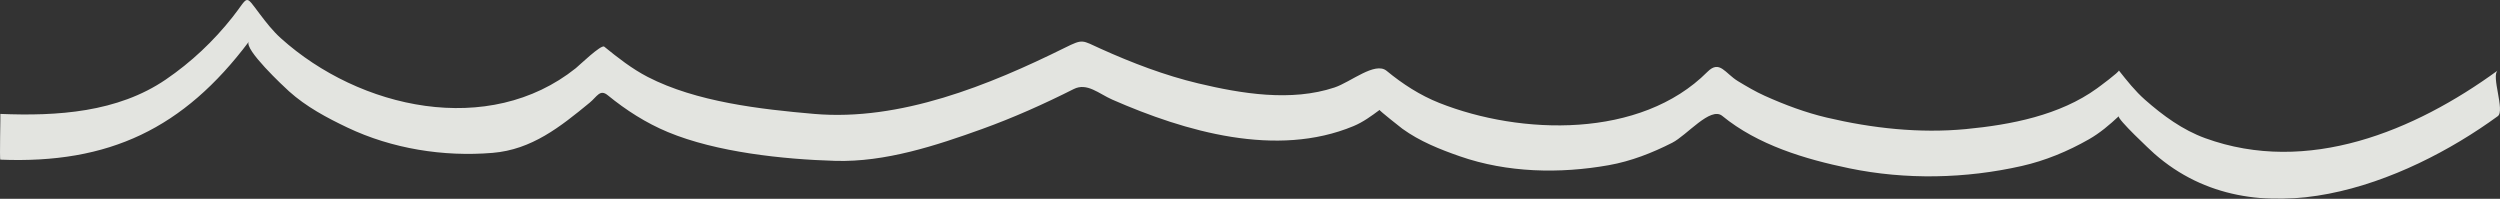 <?xml version="1.0" encoding="utf-8"?>
<!DOCTYPE svg PUBLIC "-//W3C//DTD SVG 1.1//EN" "http://www.w3.org/Graphics/SVG/1.1/DTD/svg11.dtd">
<svg version="1.1" id="Layer_1" xmlns="http://www.w3.org/2000/svg" xmlns:xlink="http://www.w3.org/1999/xlink" x="0px" y="0px"
	 width="273.346px" height="21.733px" viewBox="0 0 273.346 21.733" enable-background="new 0 0 273.346 21.733"
	 xml:space="preserve">
<rect x="0" y="0" width="273.346" height="21.733" fill="#333333" stroke="none"/>
<g opacity="0.9" id="wave-med">
	<g>
		<path fill="#F6F7F3" d="M0.041,17.456c11.88,0.483,20.037-3.405,27.171-12.905c-0.596,0.793,3.834,4.934,4.387,5.431
			c1.866,1.68,4.128,2.89,6.378,3.96c4.885,2.324,10.512,3.219,15.876,2.773c4.293-0.355,7.399-2.842,10.617-5.484
			c0.819-0.672,1.123-1.518,1.981-0.817c2.007,1.638,4.183,3.031,6.576,4.027c5.298,2.205,12.6,2.979,18.303,3.147
			c5.445,0.16,11.002-1.663,16.058-3.485c3.423-1.234,6.765-2.73,10.014-4.367c1.458-0.734,2.757,0.519,4.22,1.159
			c7.977,3.493,17.955,6.397,26.375,2.89c1.038-0.433,1.946-1.098,2.841-1.763c-0.06,0.044,2.333,1.936,2.492,2.052
			c1.89,1.372,4.109,2.258,6.299,3.019c5.182,1.801,10.912,1.918,16.266,0.968c2.436-0.433,4.744-1.336,6.938-2.45
			c1.608-0.815,4.189-3.994,5.475-2.94c3.889,3.188,9.064,4.735,13.898,5.732c6.181,1.274,12.694,1.136,18.835-0.251
			c2.595-0.585,5.053-1.609,7.356-2.92c1.208-0.687,2.264-1.587,3.272-2.53c-0.262,0.245,3.536,3.798,3.888,4.106
			c11.024,9.688,27.33,3.34,37.547-4.106c0.817-0.596-0.769-4.44,0-5c-9.116,6.644-20.795,11.474-31.986,7.407
			c-2.477-0.899-4.626-2.479-6.585-4.201c-1.078-0.948-1.974-2.087-2.863-3.207c0.105,0.133-2.216,1.839-2.38,1.958
			c-4.078,2.957-9.434,3.986-14.335,4.455c-5.083,0.485-10.255-0.087-15.204-1.253c-2.341-0.552-4.595-1.397-6.784-2.38
			c-1.017-0.457-1.975-1.025-2.928-1.599c-1.43-0.859-2.005-2.377-3.354-1.024c-7.312,7.334-20.395,6.933-29.316,3.396
			c-2.109-0.836-4.015-2.075-5.759-3.509c-1.264-1.039-3.924,1.229-5.693,1.82c-4.736,1.58-10.183,0.678-14.904-0.447
			c-3.669-0.875-7.234-2.24-10.667-3.788c-2.075-0.935-1.896-1.107-3.926-0.103c-8.274,4.097-18.006,8.041-27.396,7.229
			c-5.88-0.508-12.909-1.311-18.202-4.043c-1.705-0.88-3.274-2.103-4.756-3.312c-0.331-0.27-2.748,2.067-3.108,2.355
			c-9.503,7.591-23.629,4.488-32.256-3.281c-0.878-0.791-1.601-1.724-2.311-2.66c-1.668-2.198-1.153-1.938-2.963,0.353
			c-2.083,2.636-4.519,4.931-7.291,6.823c-5.29,3.612-11.906,4.018-18.096,3.766C0.071,12.457-0.064,17.452,0.041,17.456
			L0.041,17.456z"/>
	</g>
</g>
</svg>
